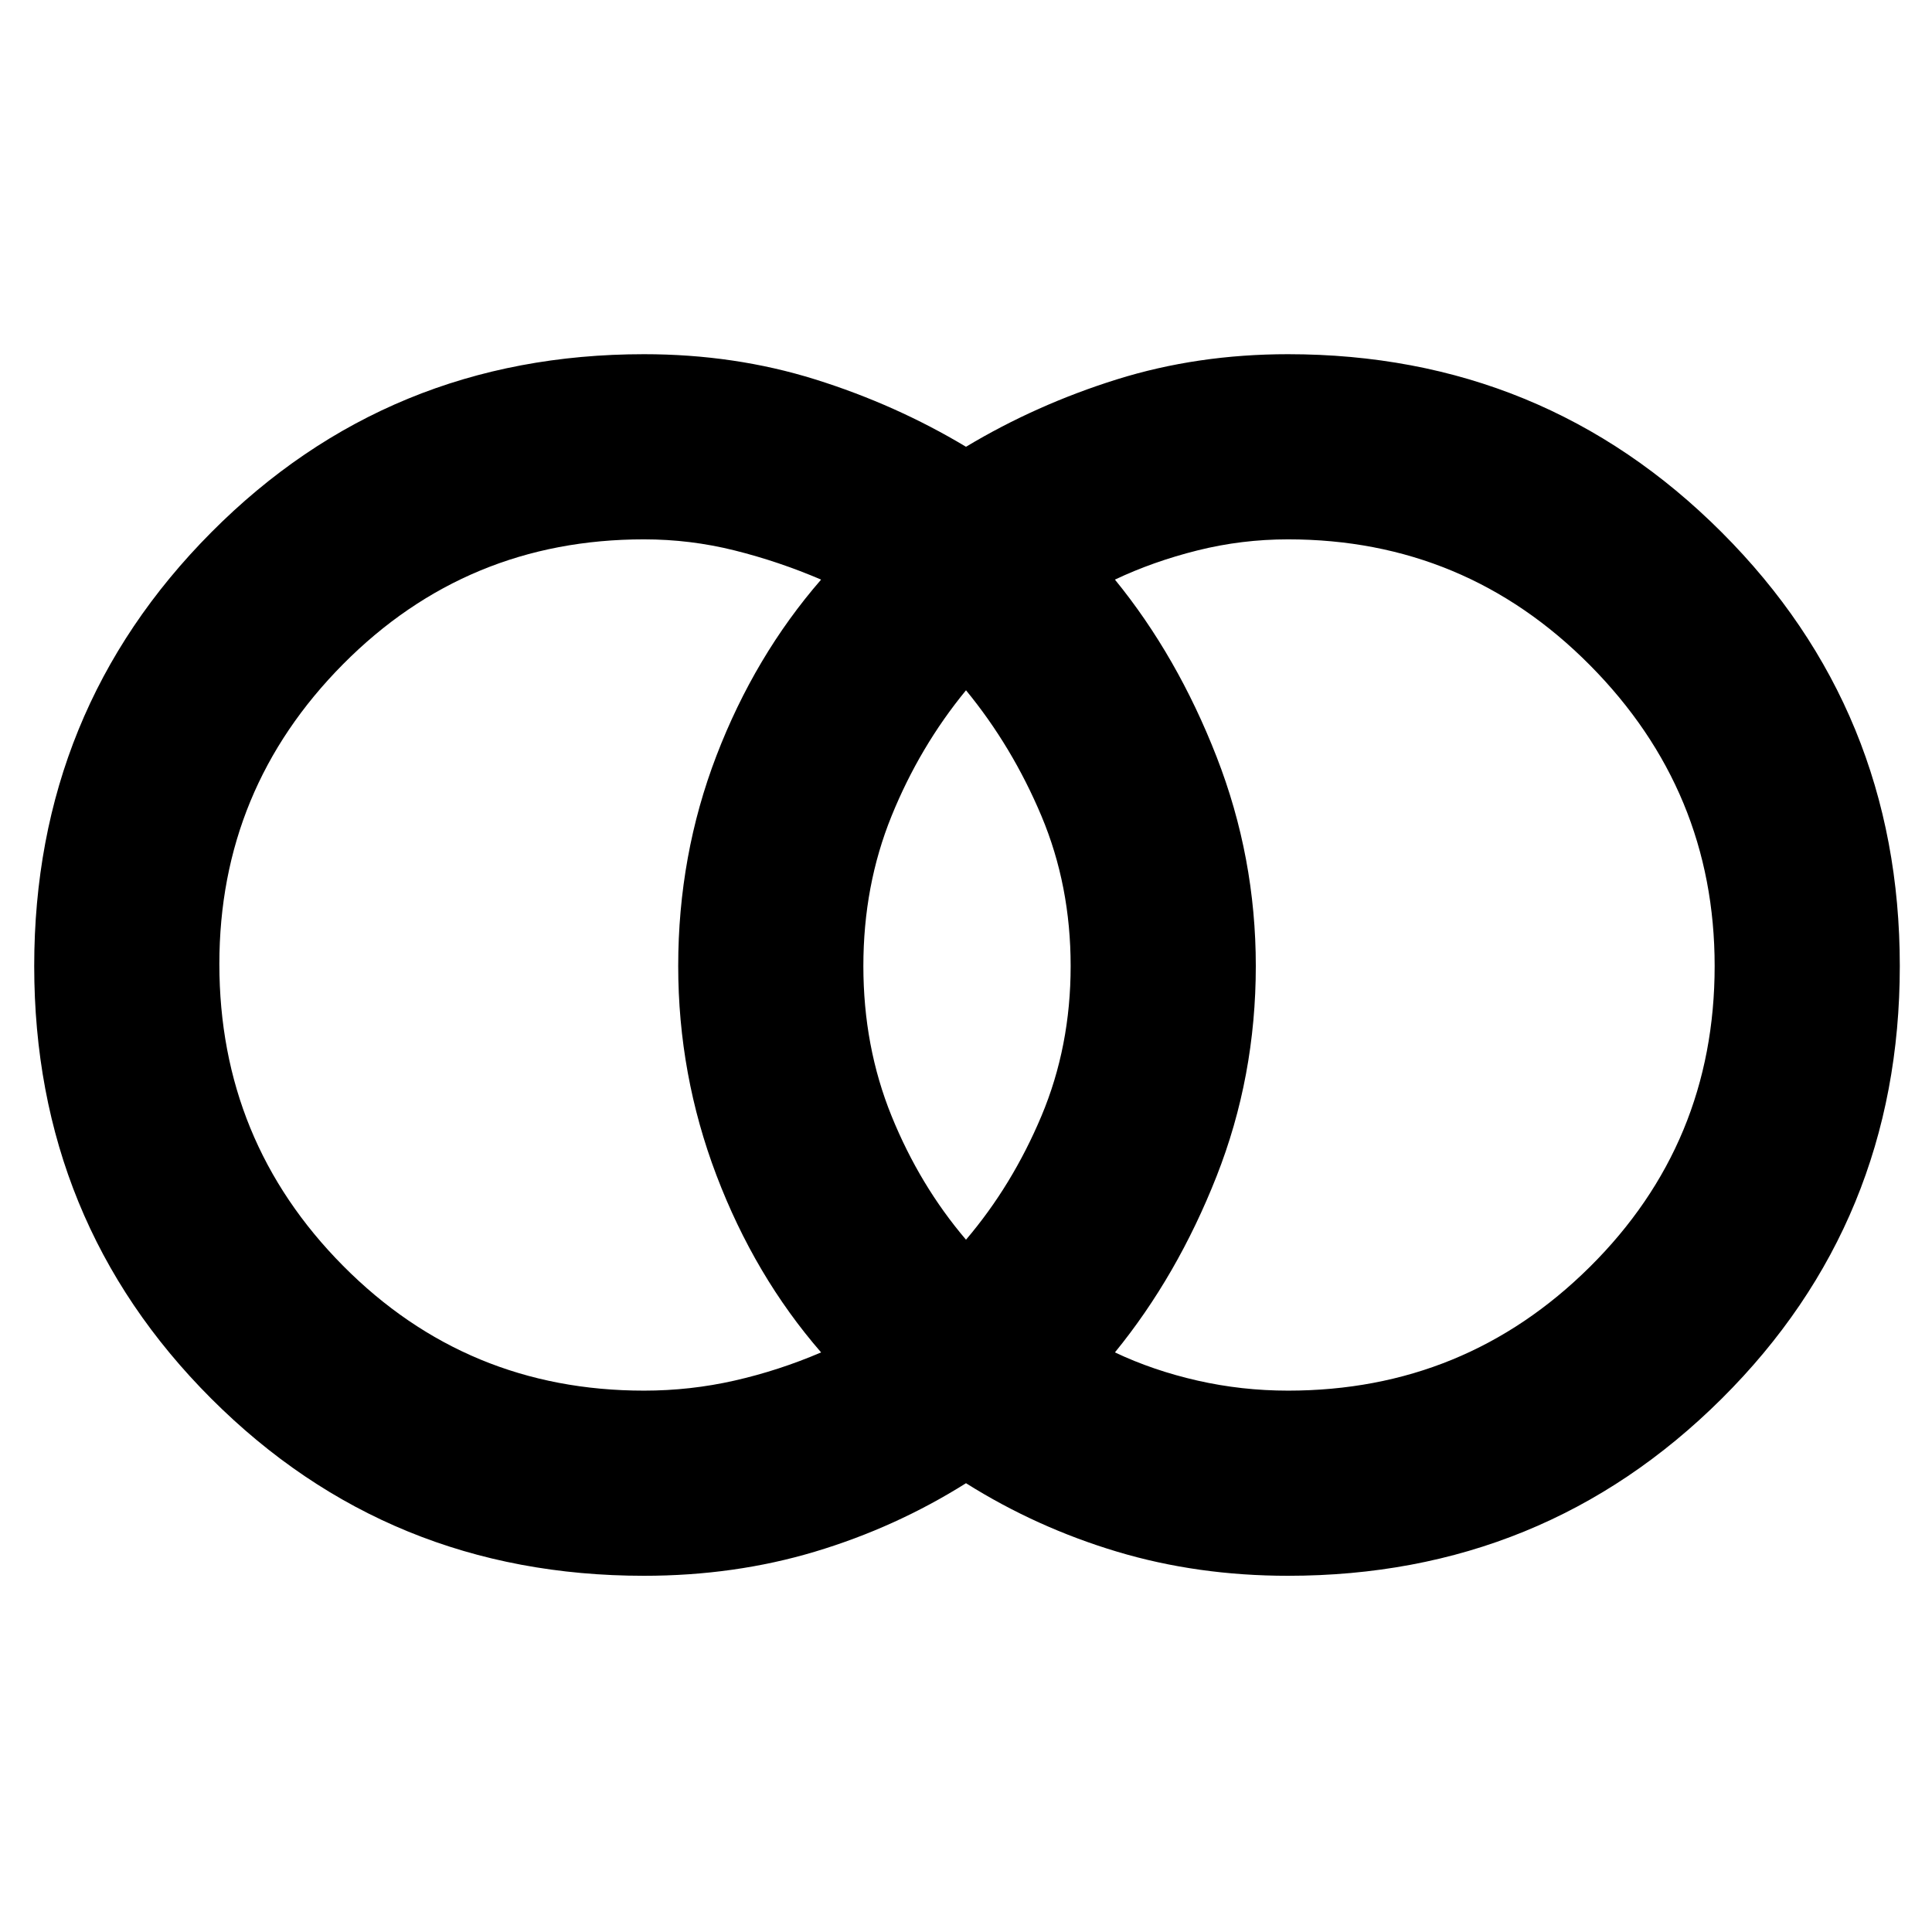 <svg xmlns="http://www.w3.org/2000/svg" height="48" width="48"><path d="M32 34.55q4.4 0 7.5-3.075Q42.6 28.4 42.6 24q0-4.35-3.1-7.475T32 13.4q-1.15 0-2.25.275t-2.05.725q1.55 1.9 2.525 4.4.975 2.5.975 5.2 0 2.75-.975 5.225Q29.25 31.7 27.7 33.6q.95.45 2.05.7 1.1.25 2.25.25Zm-8-3.75q1.15-1.35 1.875-3.075Q26.6 26 26.6 24t-.725-3.725Q25.15 18.55 24 17.15q-1.15 1.4-1.85 3.125-.7 1.725-.7 3.725t.7 3.725q.7 1.725 1.85 3.075Zm-8 3.75q1.15 0 2.25-.25t2.15-.7q-1.65-1.9-2.6-4.4-.95-2.5-.95-5.2 0-2.75.95-5.225.95-2.475 2.6-4.375-1.05-.45-2.15-.725-1.1-.275-2.25-.275-4.4 0-7.475 3.1-3.075 3.1-3.075 7.45 0 4.4 3.075 7.5 3.075 3.1 7.475 3.1Zm0 4.6q-6.35 0-10.75-4.4T.85 24q0-6.35 4.4-10.775Q9.65 8.8 16 8.8q2.25 0 4.25.625T24 11.1q1.75-1.05 3.75-1.675T32 8.8q6.35 0 10.775 4.425Q47.2 17.65 47.2 24q0 6.35-4.425 10.75T32 39.15q-2.25 0-4.25-.6T24 36.85q-1.75 1.1-3.75 1.7-2 .6-4.25.6Z"/></svg>
